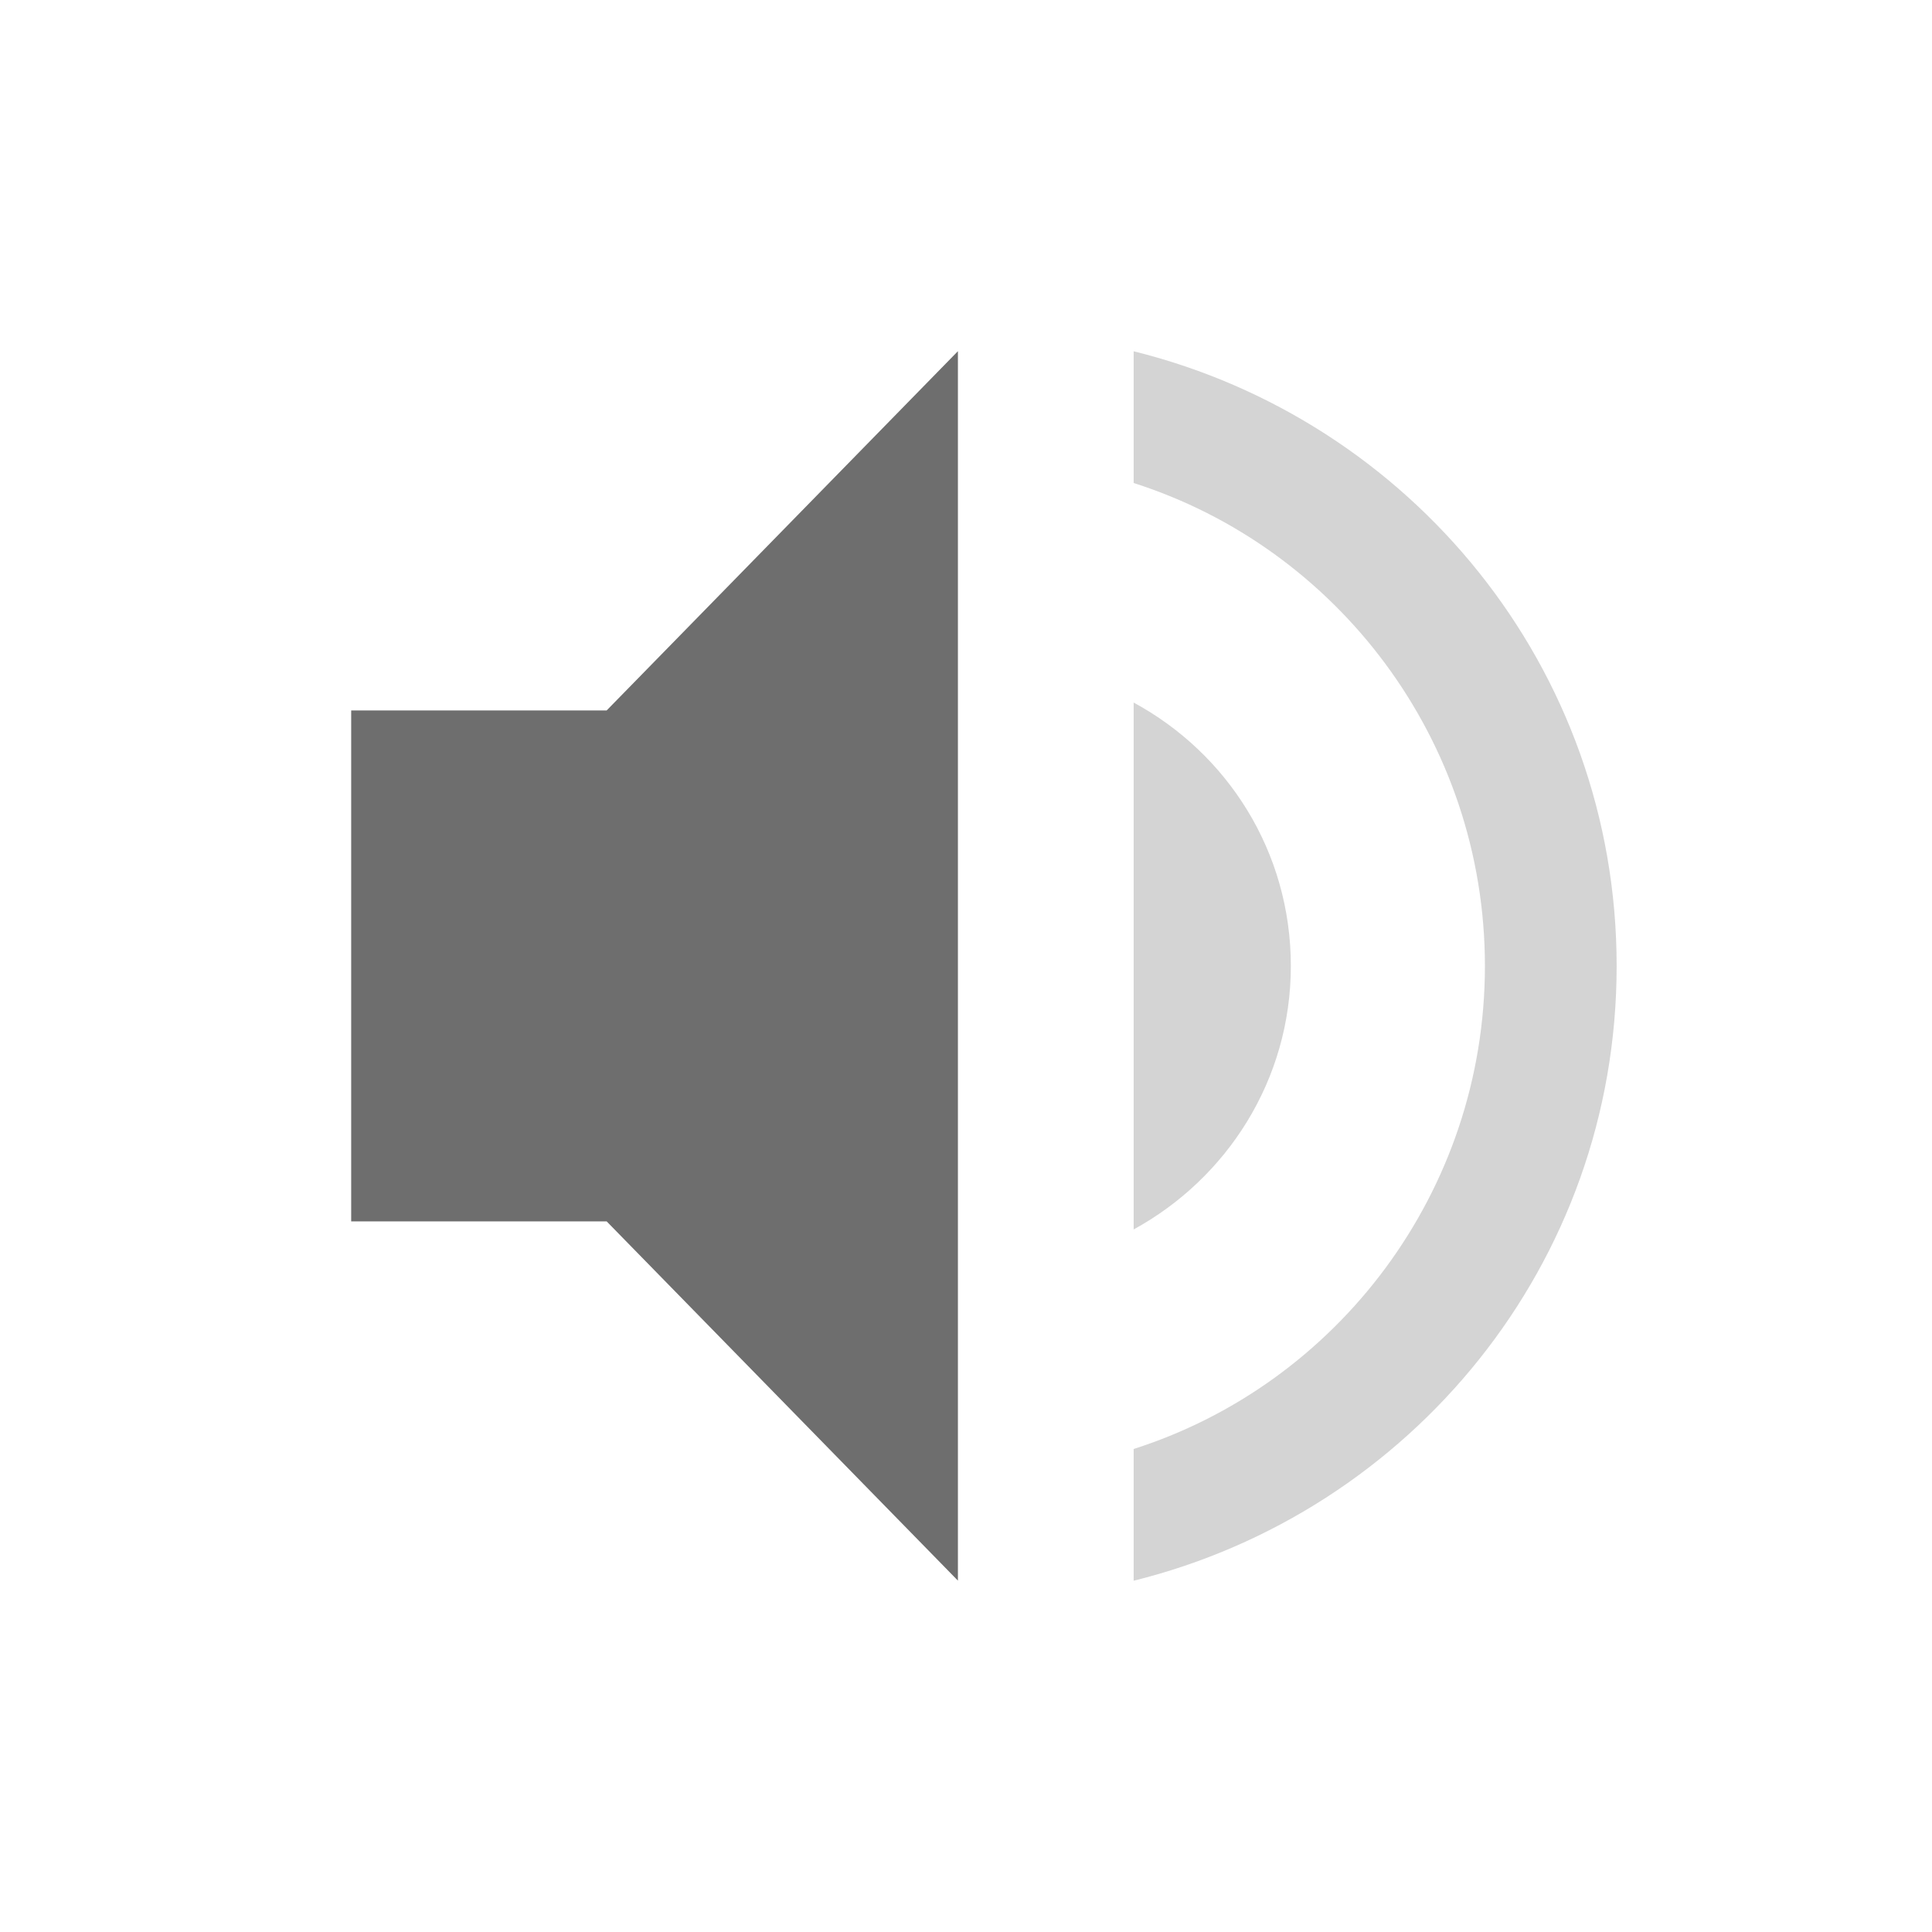 <?xml version="1.0" encoding="UTF-8" standalone="no"?>
<svg style="enable-background:new" xmlns="http://www.w3.org/2000/svg" height="22" width="22" version="1.1">
 <g transform="translate(-305 419)">
  <g transform="translate(2.909,-3)">
   <path opacity="1" fill="#6e6e6e" d="m306.09-407.91v5.818h2.909l4 4.091v-14l-4 4.091z"/>
   <path opacity=".3" fill="#6e6e6e" d="m315-412v1.5c2.32 0.74 4 2.93 4 5.5s-1.68 4.76-4 5.5v1.5c3.15-0.78 5.5-3.6 5.5-7s-2.35-6.22-5.5-7z"/>
   <path opacity=".3" fill="#6e6e6e" d="m316.79-405c0-1.3-0.72-2.42-1.79-3v6c1.06-0.58 1.79-1.7 1.79-3z"/>
  </g>
 </g>
</svg>

